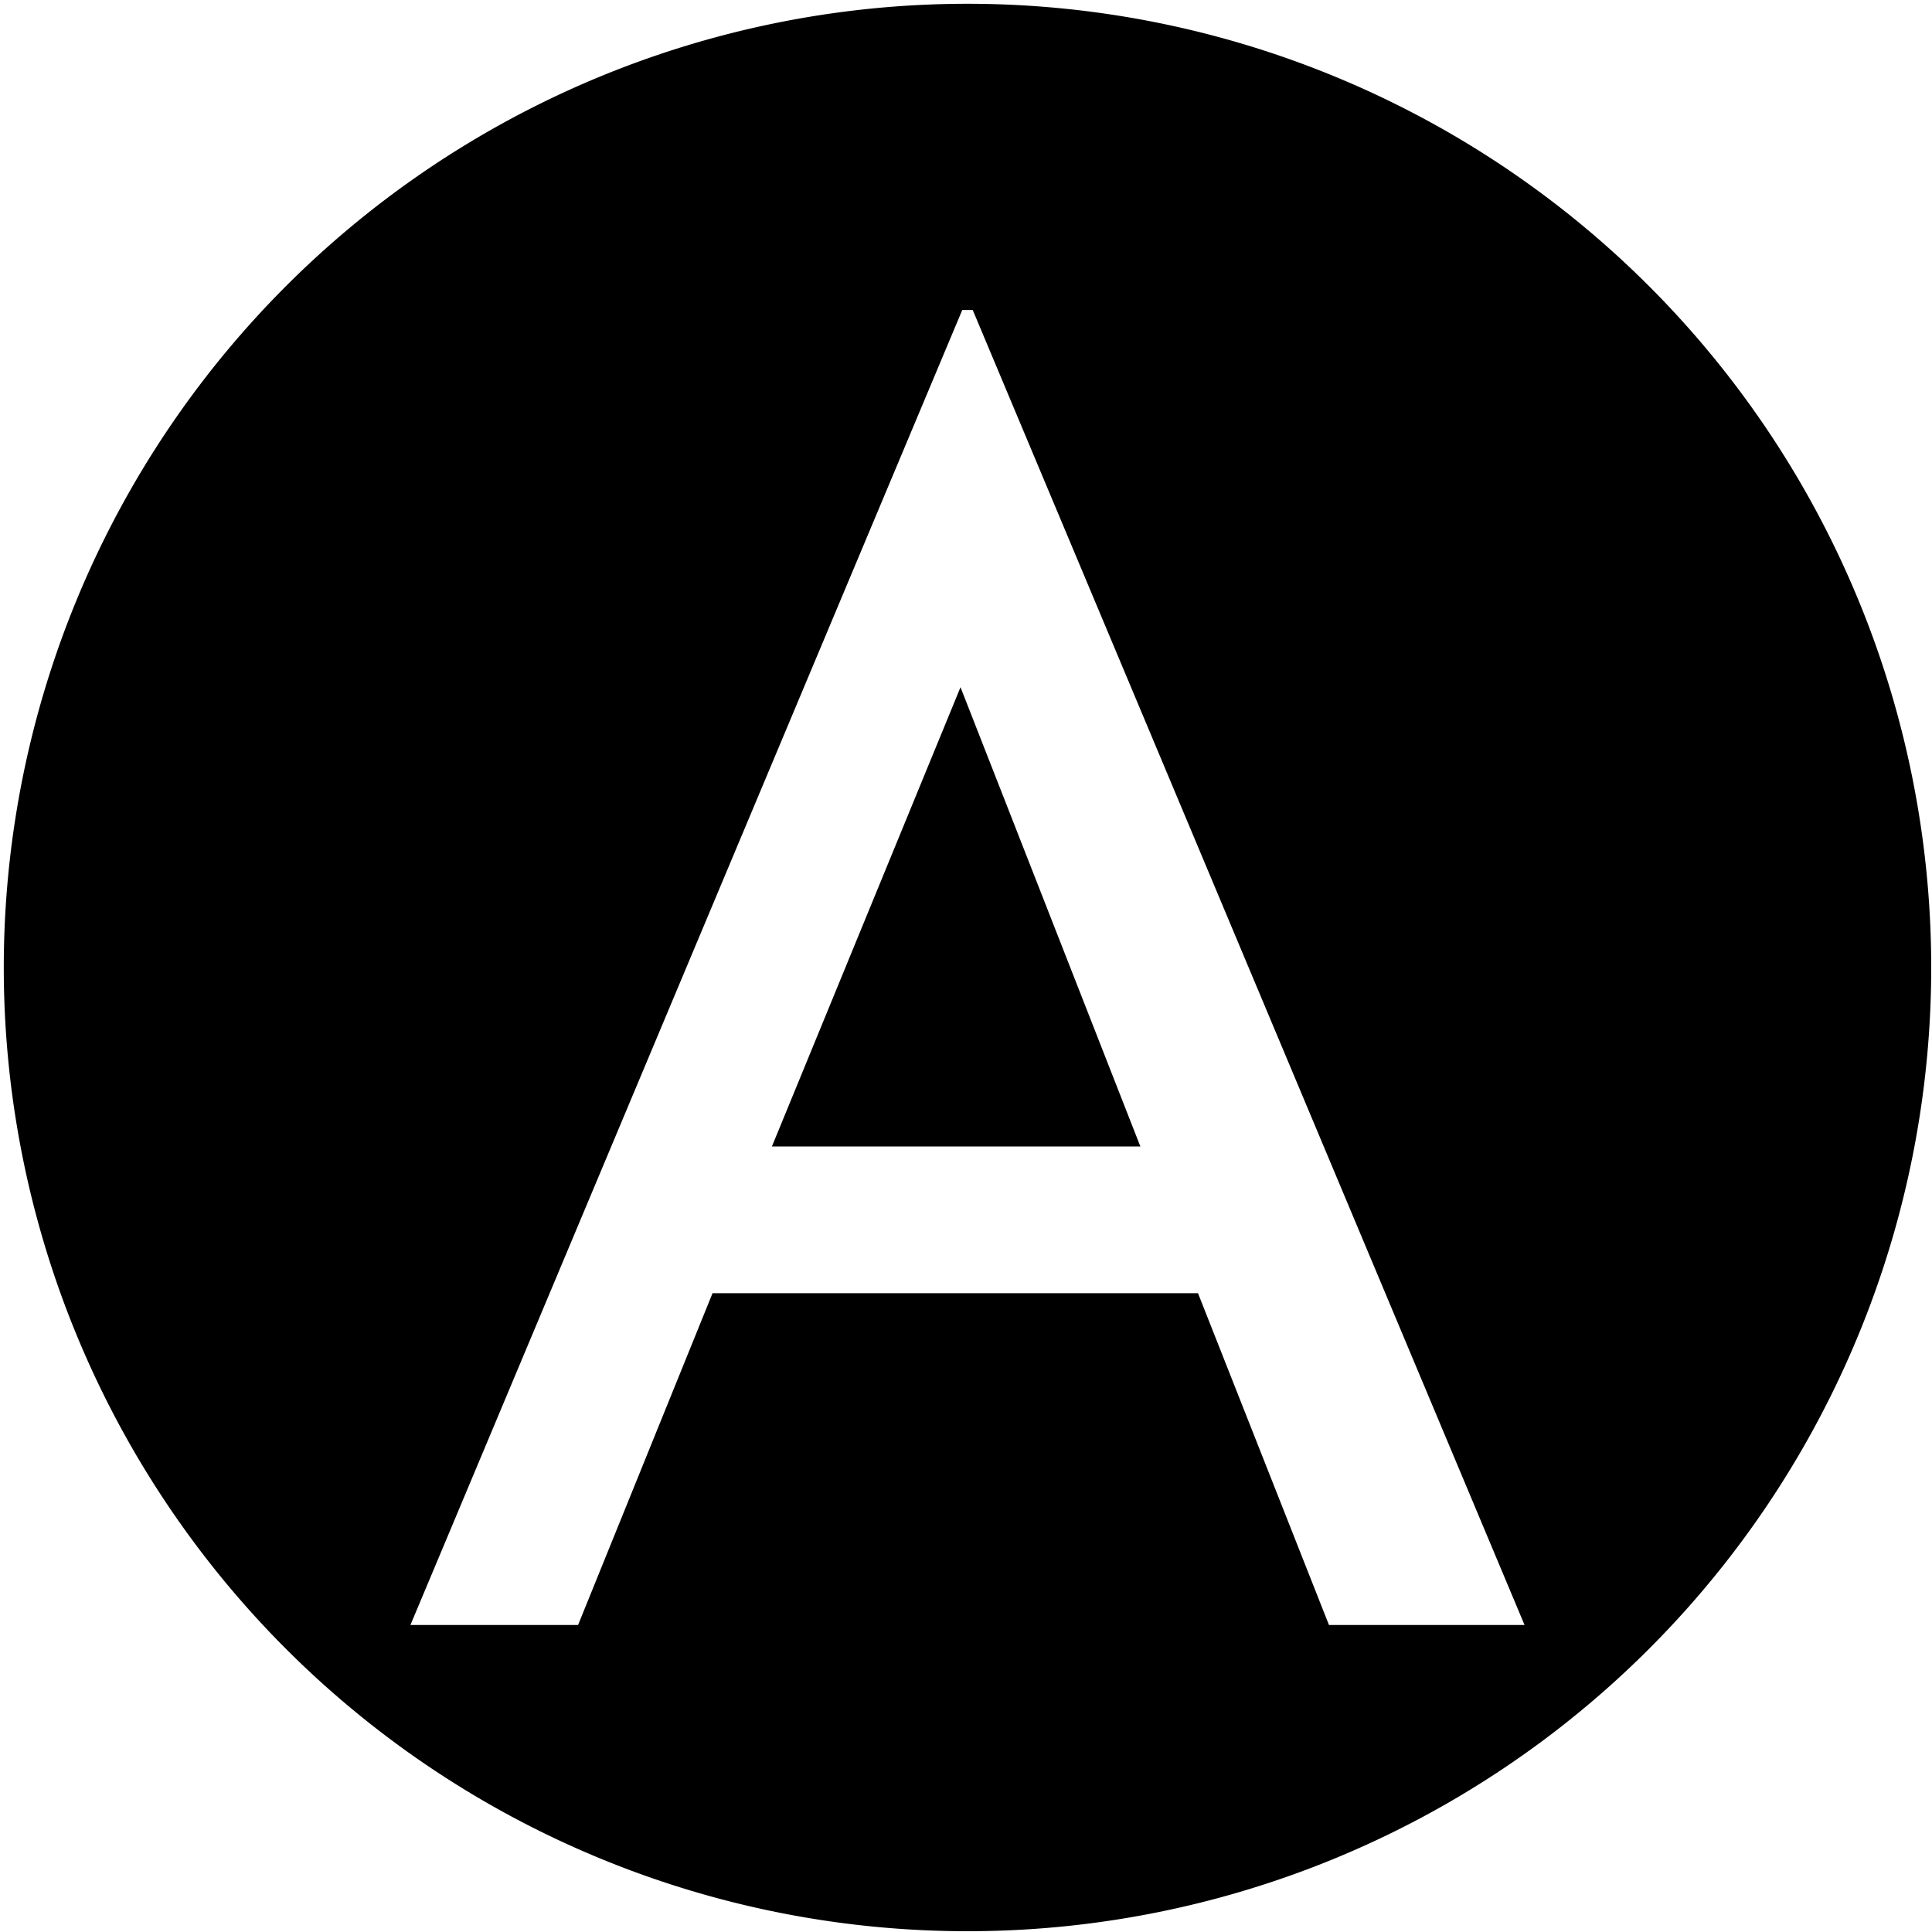 <?xml version="1.0" encoding="UTF-8"?>
<svg width="512" height="512" version="1.1" viewBox="0 0 135.47 135.47" xmlns="http://www.w3.org/2000/svg"><path transform="scale(.265)" d="m255.6 1a255 255 0 0 0-254.6 255 255 255 0 0 0 255 255 255 255 0 0 0 255-255 255 255 0 0 0-255-255 255 255 0 0 0-0.398 0zm-0.988 81.031h2.773l146.01 347.94h-51.75l-34.656-87.793h-128.45l-35.58 87.793h-44.357l146.01-347.94zm-0.461 99.807-49.904 121.52h97.496l-47.592-121.52z" stroke-width="1.869"/></svg>
